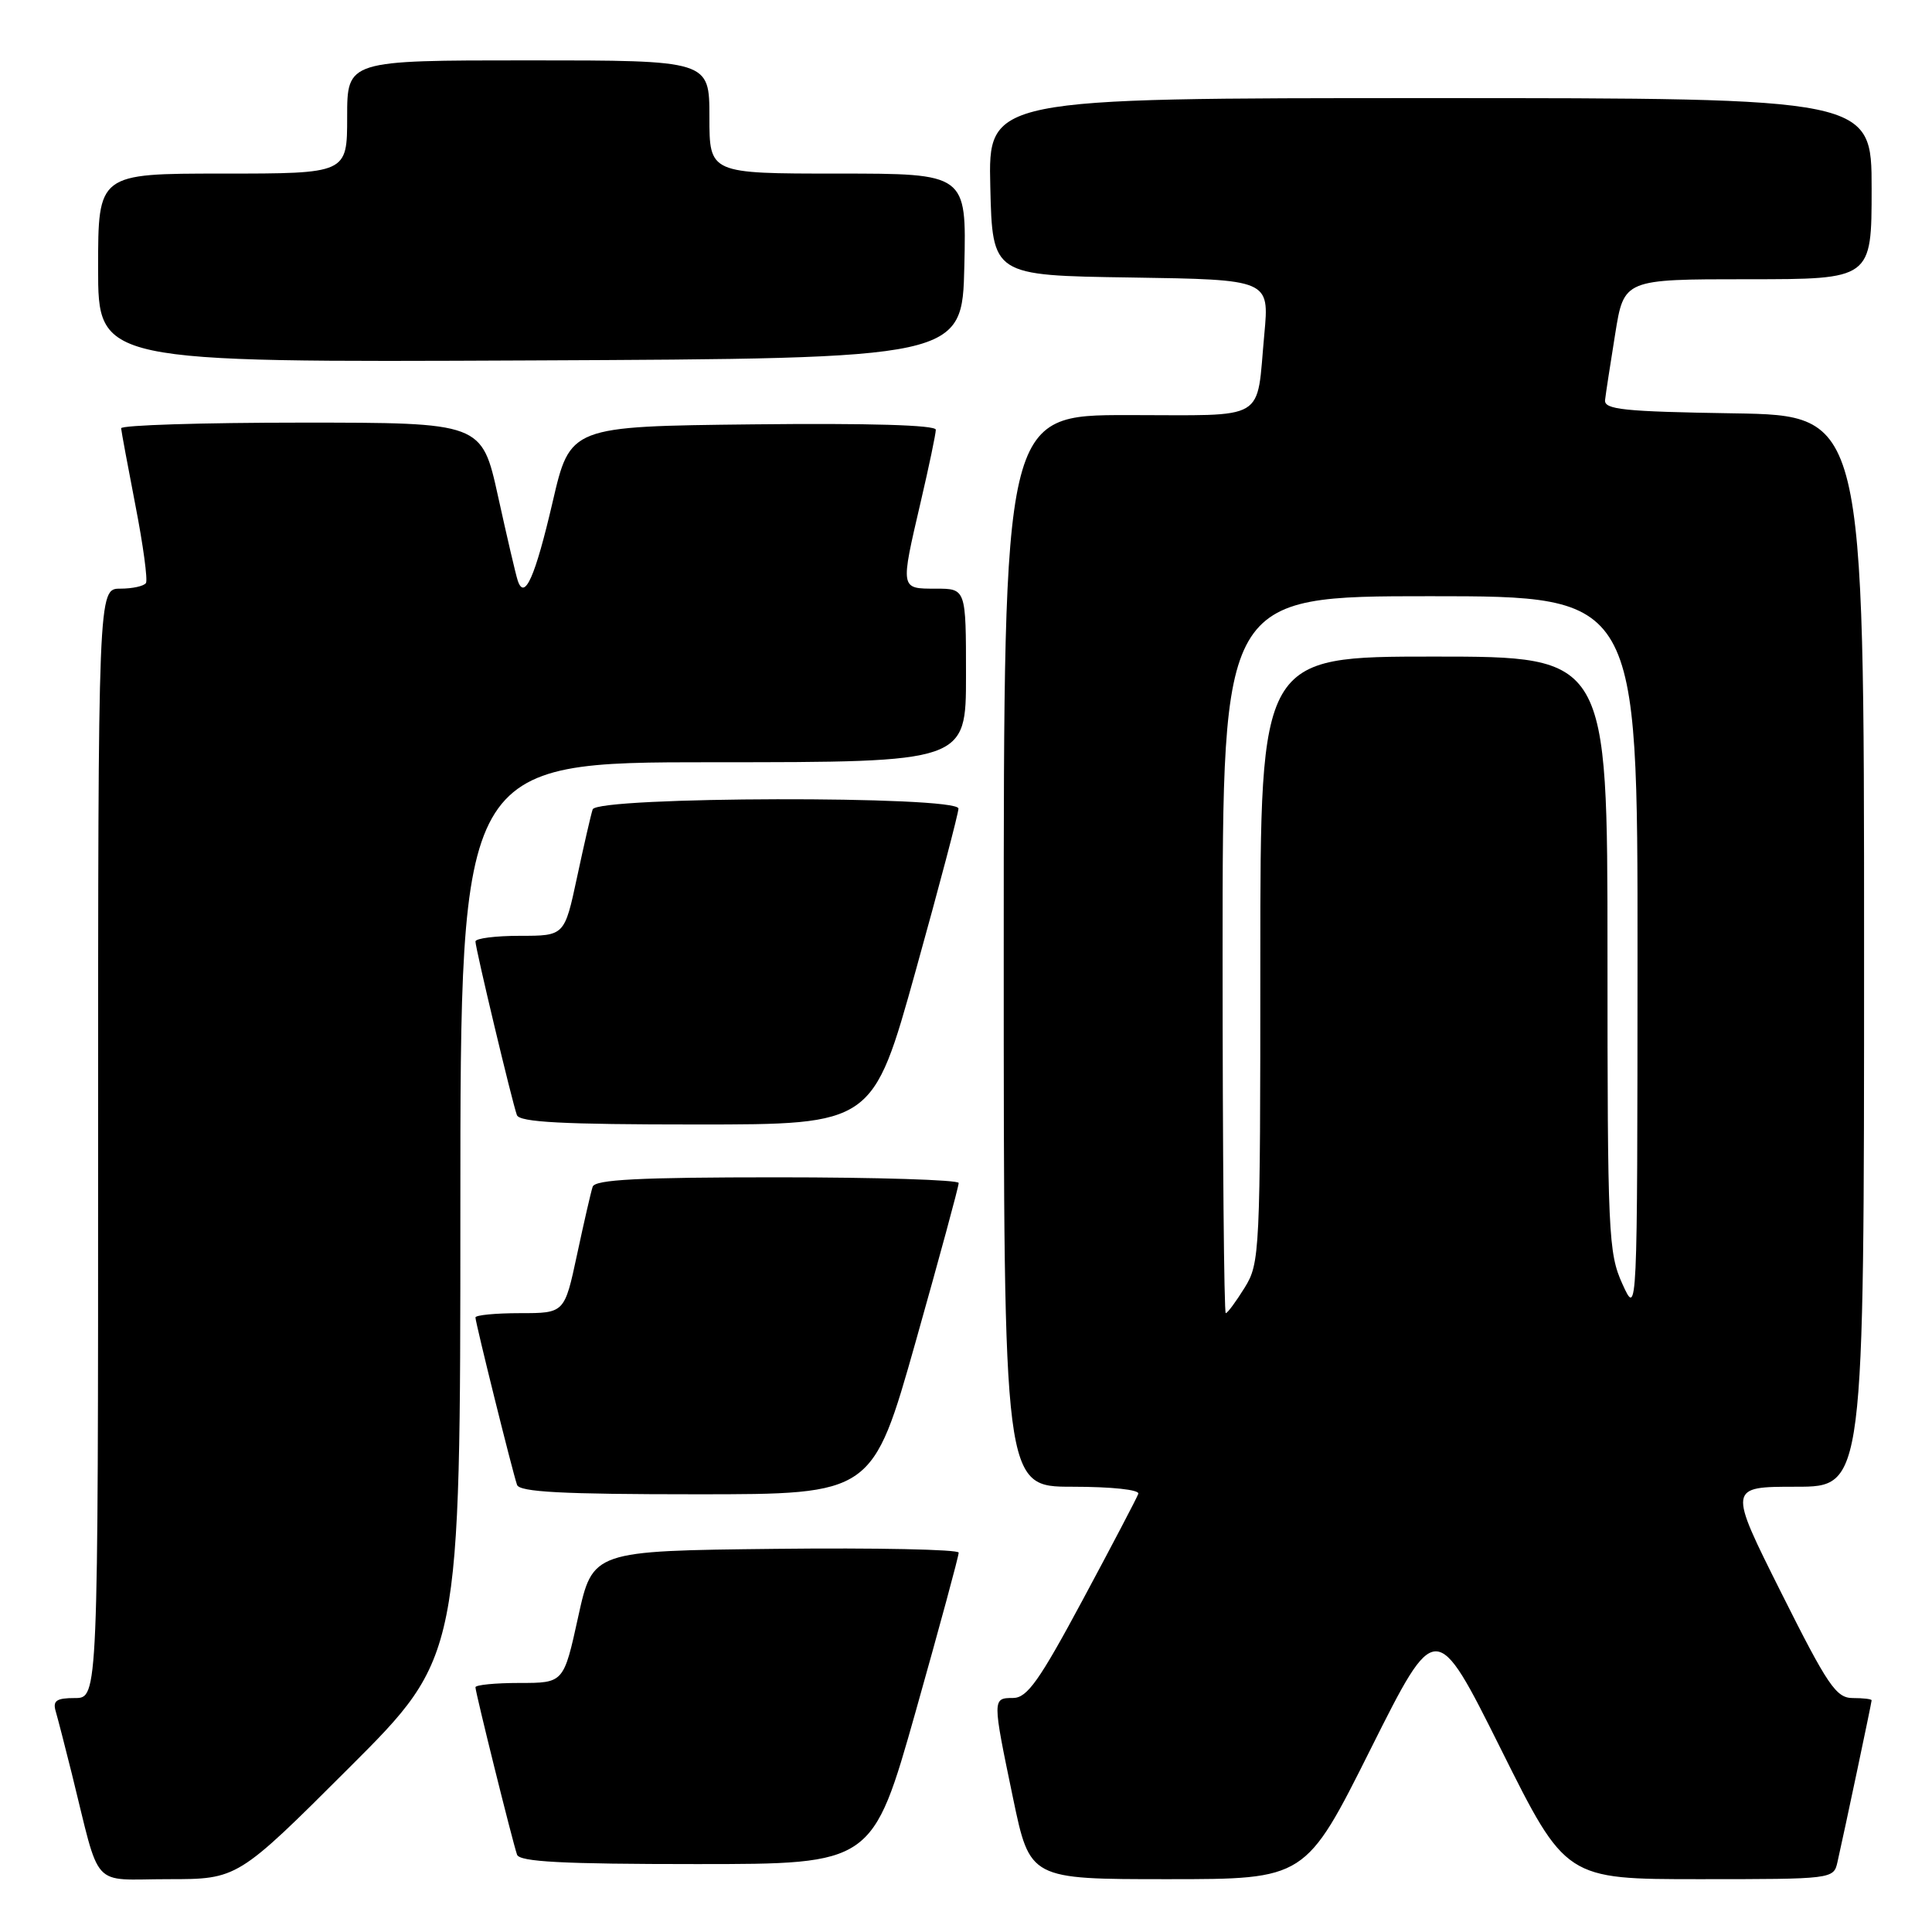 <?xml version="1.0" encoding="UTF-8" standalone="no"?>
<!DOCTYPE svg PUBLIC "-//W3C//DTD SVG 1.1//EN" "http://www.w3.org/Graphics/SVG/1.1/DTD/svg11.dtd" >
<svg xmlns="http://www.w3.org/2000/svg" xmlns:xlink="http://www.w3.org/1999/xlink" version="1.1" viewBox="0 0 256 256">
 <g >
 <path fill="currentColor"
d=" M 46.24 234.26 C 61.00 219.53 61.00 219.53 61.00 160.26 C 61.00 101.00 61.00 101.00 94.50 101.00 C 128.00 101.00 128.00 101.00 128.00 89.50 C 128.00 78.00 128.00 78.00 124.00 78.00 C 119.26 78.00 119.29 78.14 122.00 66.50 C 123.10 61.78 124.00 57.48 124.00 56.94 C 124.00 56.32 115.10 56.06 99.78 56.23 C 75.55 56.50 75.55 56.50 73.23 66.50 C 70.91 76.47 69.50 79.65 68.60 76.92 C 68.34 76.14 67.17 71.11 65.99 65.75 C 63.84 56.00 63.84 56.00 39.92 56.00 C 26.76 56.00 16.02 56.34 16.05 56.75 C 16.08 57.16 16.94 61.77 17.95 67.00 C 18.97 72.22 19.59 76.84 19.34 77.25 C 19.09 77.66 17.56 78.00 15.94 78.00 C 13.00 78.00 13.00 78.00 13.00 151.50 C 13.00 225.00 13.00 225.00 9.93 225.00 C 7.48 225.00 6.97 225.35 7.38 226.75 C 7.66 227.71 8.62 231.43 9.51 235.00 C 13.40 250.66 11.88 249.00 22.28 249.00 C 31.48 249.00 31.48 249.00 46.24 234.26 Z  M 181.62 231.75 C 190.26 214.50 190.26 214.50 198.87 231.75 C 207.47 249.00 207.47 249.00 225.22 249.00 C 242.80 249.00 242.97 248.98 243.47 246.75 C 244.40 242.65 248.00 225.60 248.00 225.30 C 248.00 225.13 246.88 225.00 245.51 225.00 C 243.30 225.00 242.20 223.38 236.00 211.00 C 228.99 197.00 228.99 197.00 237.99 197.00 C 247.00 197.00 247.00 197.00 247.00 126.02 C 247.00 55.05 247.00 55.05 229.75 54.77 C 215.11 54.54 212.53 54.27 212.68 53.00 C 212.77 52.17 213.38 48.24 214.02 44.25 C 215.18 37.00 215.18 37.00 231.59 37.00 C 248.00 37.00 248.00 37.00 248.00 25.00 C 248.00 13.00 248.00 13.00 189.47 13.00 C 130.94 13.00 130.94 13.00 131.22 24.75 C 131.50 36.50 131.50 36.50 149.85 36.77 C 168.20 37.05 168.20 37.05 167.53 44.27 C 166.43 56.05 168.21 55.00 149.43 55.00 C 133.00 55.00 133.00 55.00 133.00 126.00 C 133.00 197.00 133.00 197.00 142.08 197.00 C 147.33 197.00 151.03 197.40 150.83 197.94 C 150.65 198.46 147.35 204.76 143.50 211.93 C 137.72 222.70 136.11 224.98 134.25 224.99 C 131.48 225.00 131.48 225.03 134.23 238.25 C 136.47 249.00 136.47 249.00 154.73 249.00 C 172.99 249.00 172.99 249.00 181.62 231.75 Z  M 121.34 226.75 C 124.48 215.61 127.05 206.15 127.03 205.73 C 127.01 205.31 116.09 205.08 102.77 205.23 C 78.53 205.50 78.53 205.50 76.61 214.25 C 74.69 223.00 74.69 223.00 68.85 223.00 C 65.63 223.00 63.00 223.26 63.00 223.57 C 63.00 224.26 67.90 243.99 68.51 245.75 C 68.83 246.70 74.50 247.00 92.28 247.00 C 115.61 247.00 115.61 247.00 121.34 226.75 Z  M 121.34 177.75 C 124.48 166.61 127.05 157.16 127.03 156.75 C 127.01 156.34 116.19 156.00 102.97 156.00 C 84.63 156.00 78.84 156.30 78.53 157.25 C 78.30 157.94 77.37 161.99 76.46 166.25 C 74.80 174.00 74.80 174.00 68.90 174.00 C 65.65 174.00 63.00 174.26 63.00 174.57 C 63.00 175.26 67.90 194.99 68.51 196.75 C 68.83 197.70 74.50 198.00 92.28 198.00 C 115.61 198.00 115.61 198.00 121.34 177.75 Z  M 121.33 128.64 C 124.45 117.44 127.00 107.77 127.00 107.14 C 127.00 105.42 79.09 105.53 78.53 107.25 C 78.30 107.94 77.37 111.99 76.46 116.25 C 74.80 124.00 74.80 124.00 68.90 124.00 C 65.65 124.00 63.00 124.34 63.00 124.75 C 63.00 125.66 67.85 145.99 68.49 147.75 C 68.83 148.70 74.52 149.00 92.30 149.00 C 115.66 149.00 115.66 149.00 121.33 128.64 Z  M 127.78 35.25 C 128.06 23.00 128.06 23.00 111.03 23.00 C 94.00 23.00 94.00 23.00 94.00 15.50 C 94.00 8.00 94.00 8.00 70.00 8.00 C 46.00 8.00 46.00 8.00 46.00 15.50 C 46.00 23.00 46.00 23.00 29.50 23.00 C 13.00 23.00 13.00 23.00 13.00 35.51 C 13.00 48.02 13.00 48.02 70.25 47.76 C 127.50 47.50 127.50 47.50 127.78 35.25 Z  M 162.00 126.50 C 162.00 79.00 162.00 79.00 189.50 79.00 C 217.00 79.00 217.00 79.00 216.98 126.75 C 216.96 174.50 216.96 174.50 214.98 170.14 C 213.11 166.03 213.00 163.50 213.00 126.39 C 213.00 87.00 213.00 87.00 190.00 87.00 C 167.00 87.00 167.00 87.00 167.00 127.13 C 167.00 166.04 166.94 167.37 164.92 170.63 C 163.77 172.48 162.65 174.00 162.42 174.00 C 162.19 174.00 162.00 152.62 162.00 126.50 Z "/>
</g>
</svg>